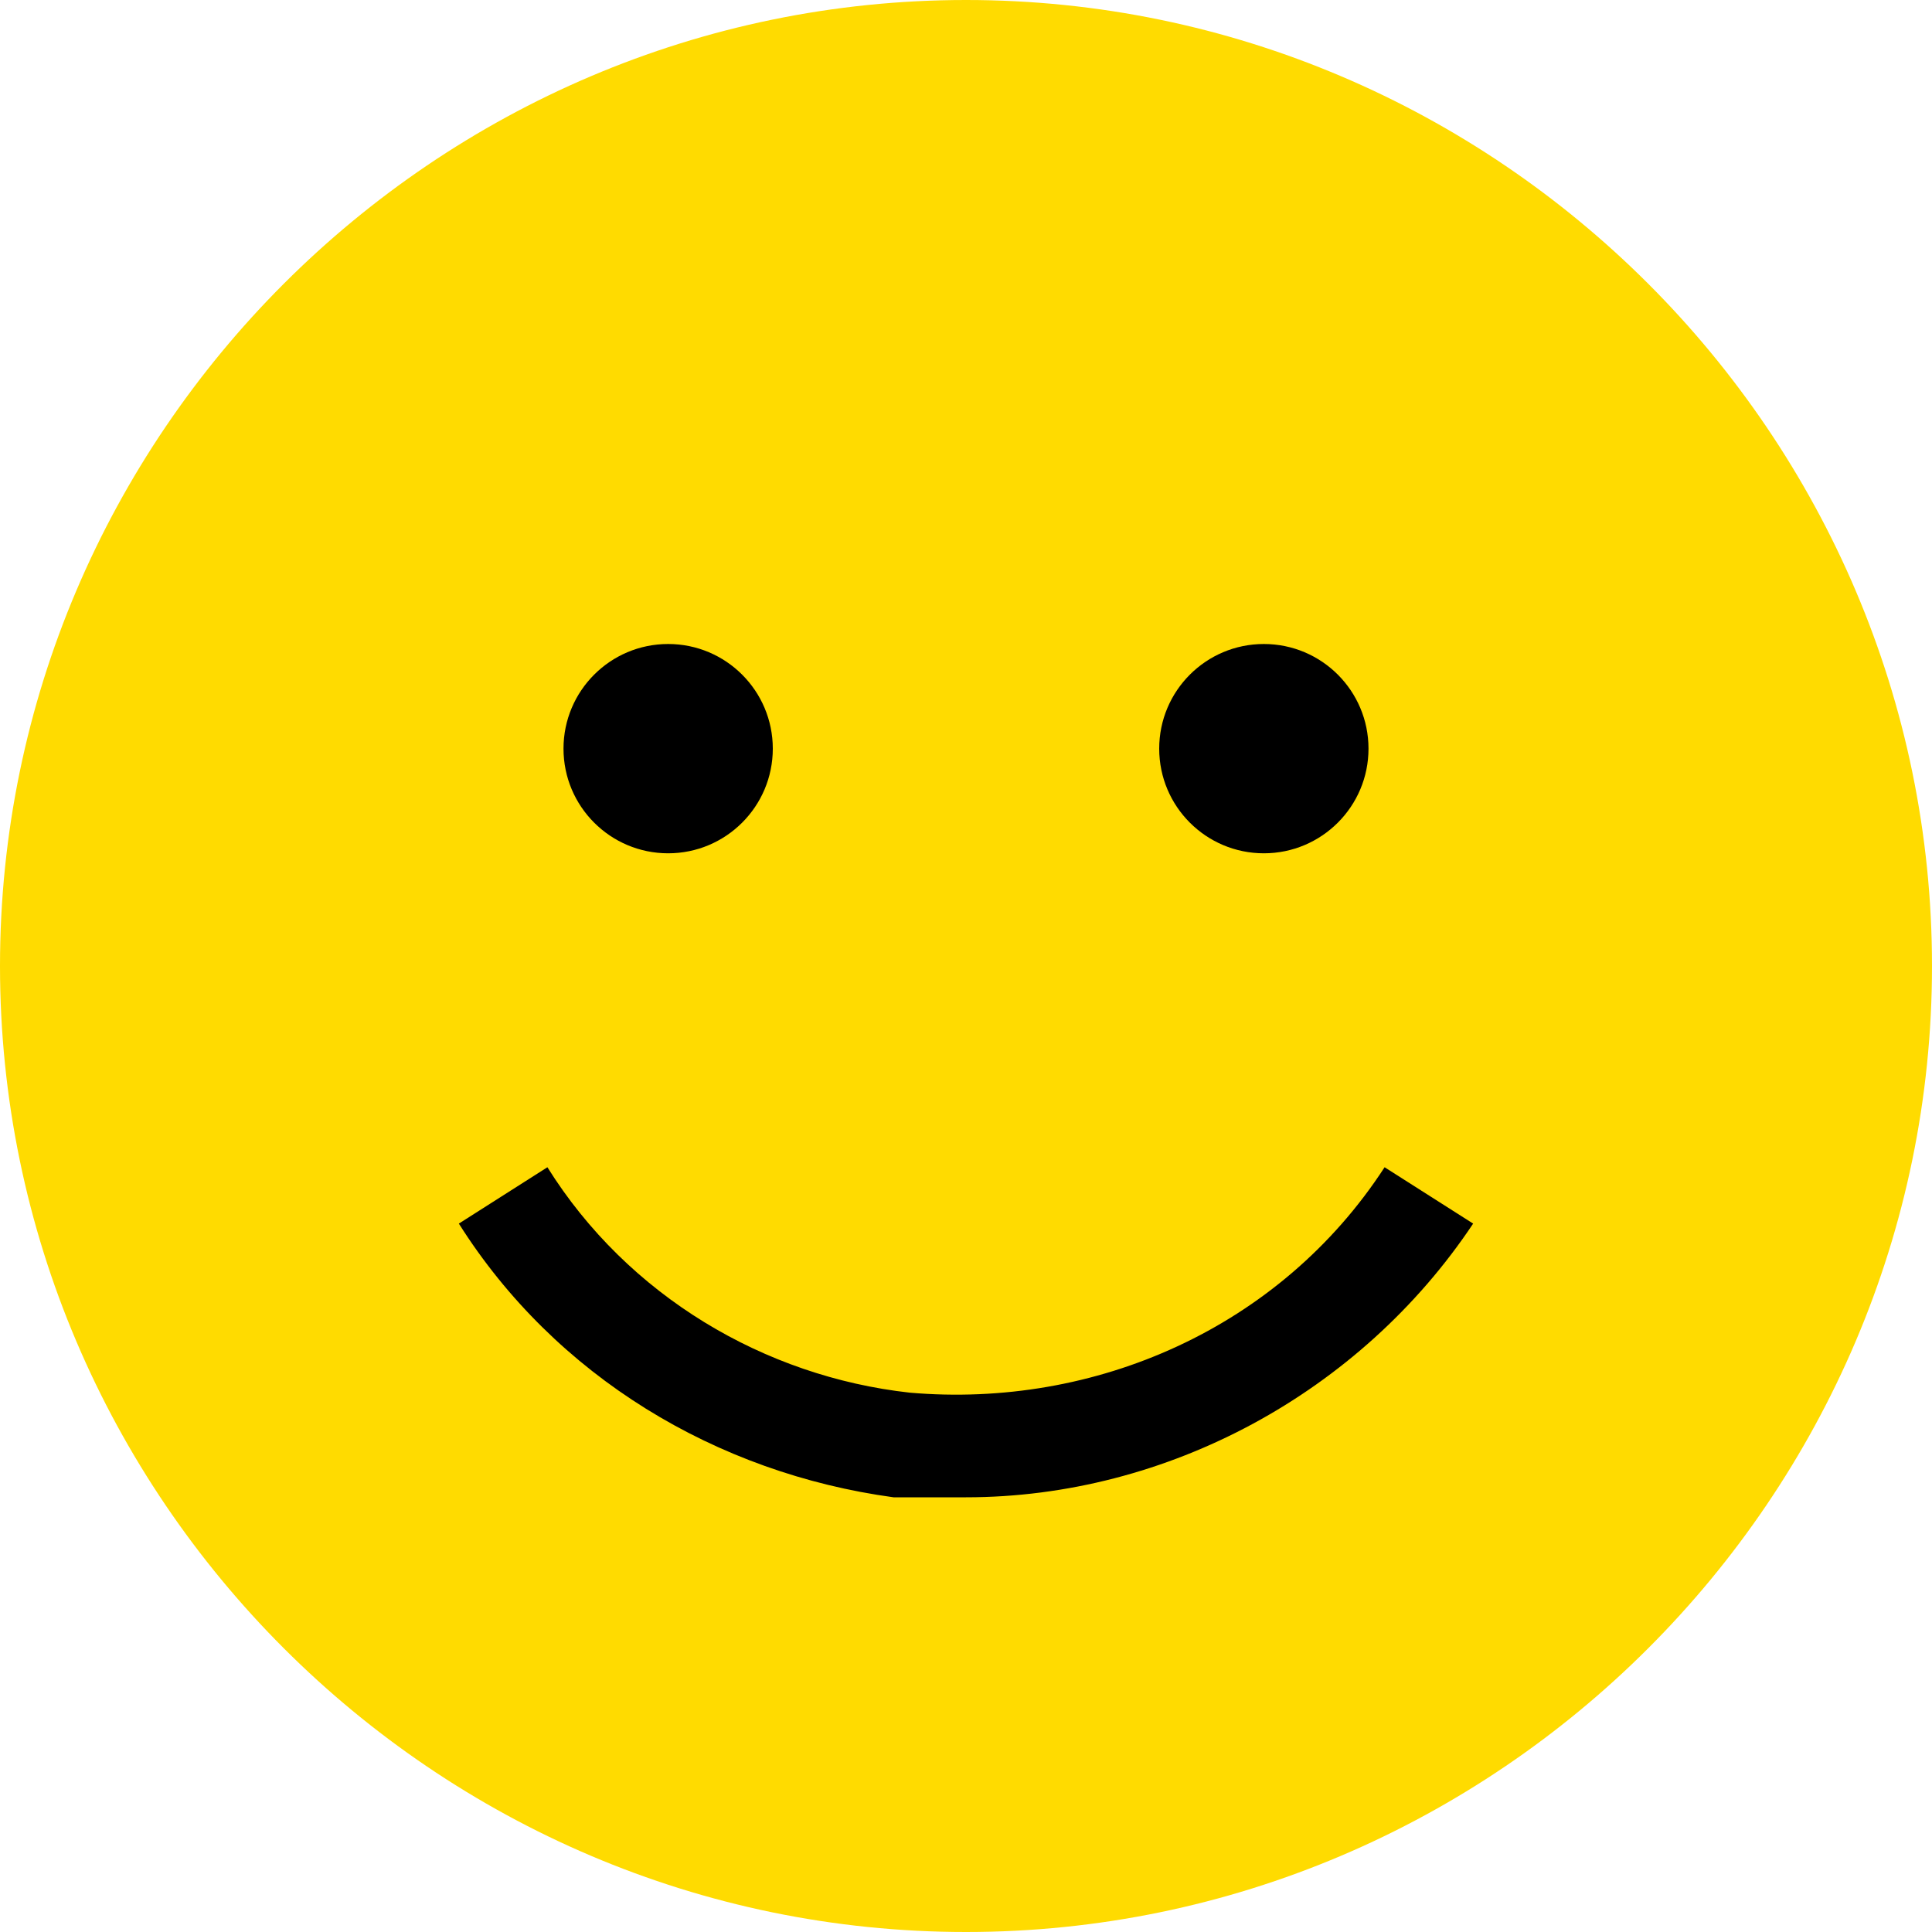 <?xml version="1.0" encoding="utf-8"?>
<!-- Generator: Adobe Illustrator 21.1.0, SVG Export Plug-In . SVG Version: 6.00 Build 0)  -->
<svg version="1.1" id="Plus" xmlns="http://www.w3.org/2000/svg" xmlns:xlink="http://www.w3.org/1999/xlink" x="0px" y="0px"
	 viewBox="0 0 24 24" style="enable-background:new 0 0 24 24;" xml:space="preserve">
<style type="text/css">
	.st0{fill:#FFDB00;}
	.st1{fill:$colour-neutral-grey-900;}
</style>
<g>
	<path class="st0" d="M12,0C5.4,0,0,5.4,0,12s5.4,12,12,12s12-5.4,12-12S18.6,0,12,0z"/>
	<circle class="st1" cx="8.3" cy="9.3" r="1.3"/>
	<circle class="st1" cx="15.7" cy="9.3" r="1.3"/>
	<path class="st1" d="M12,18.6c2.5,0,4.9-1.3,6.3-3.4l-1.1-0.7c-1.3,2-3.6,3-5.9,2.8c-1.8-0.2-3.5-1.2-4.5-2.8l-1.1,0.7
		c1.2,1.9,3.2,3.1,5.4,3.4C11.4,18.6,11.7,18.6,12,18.6z"/>
</g>
</svg>
